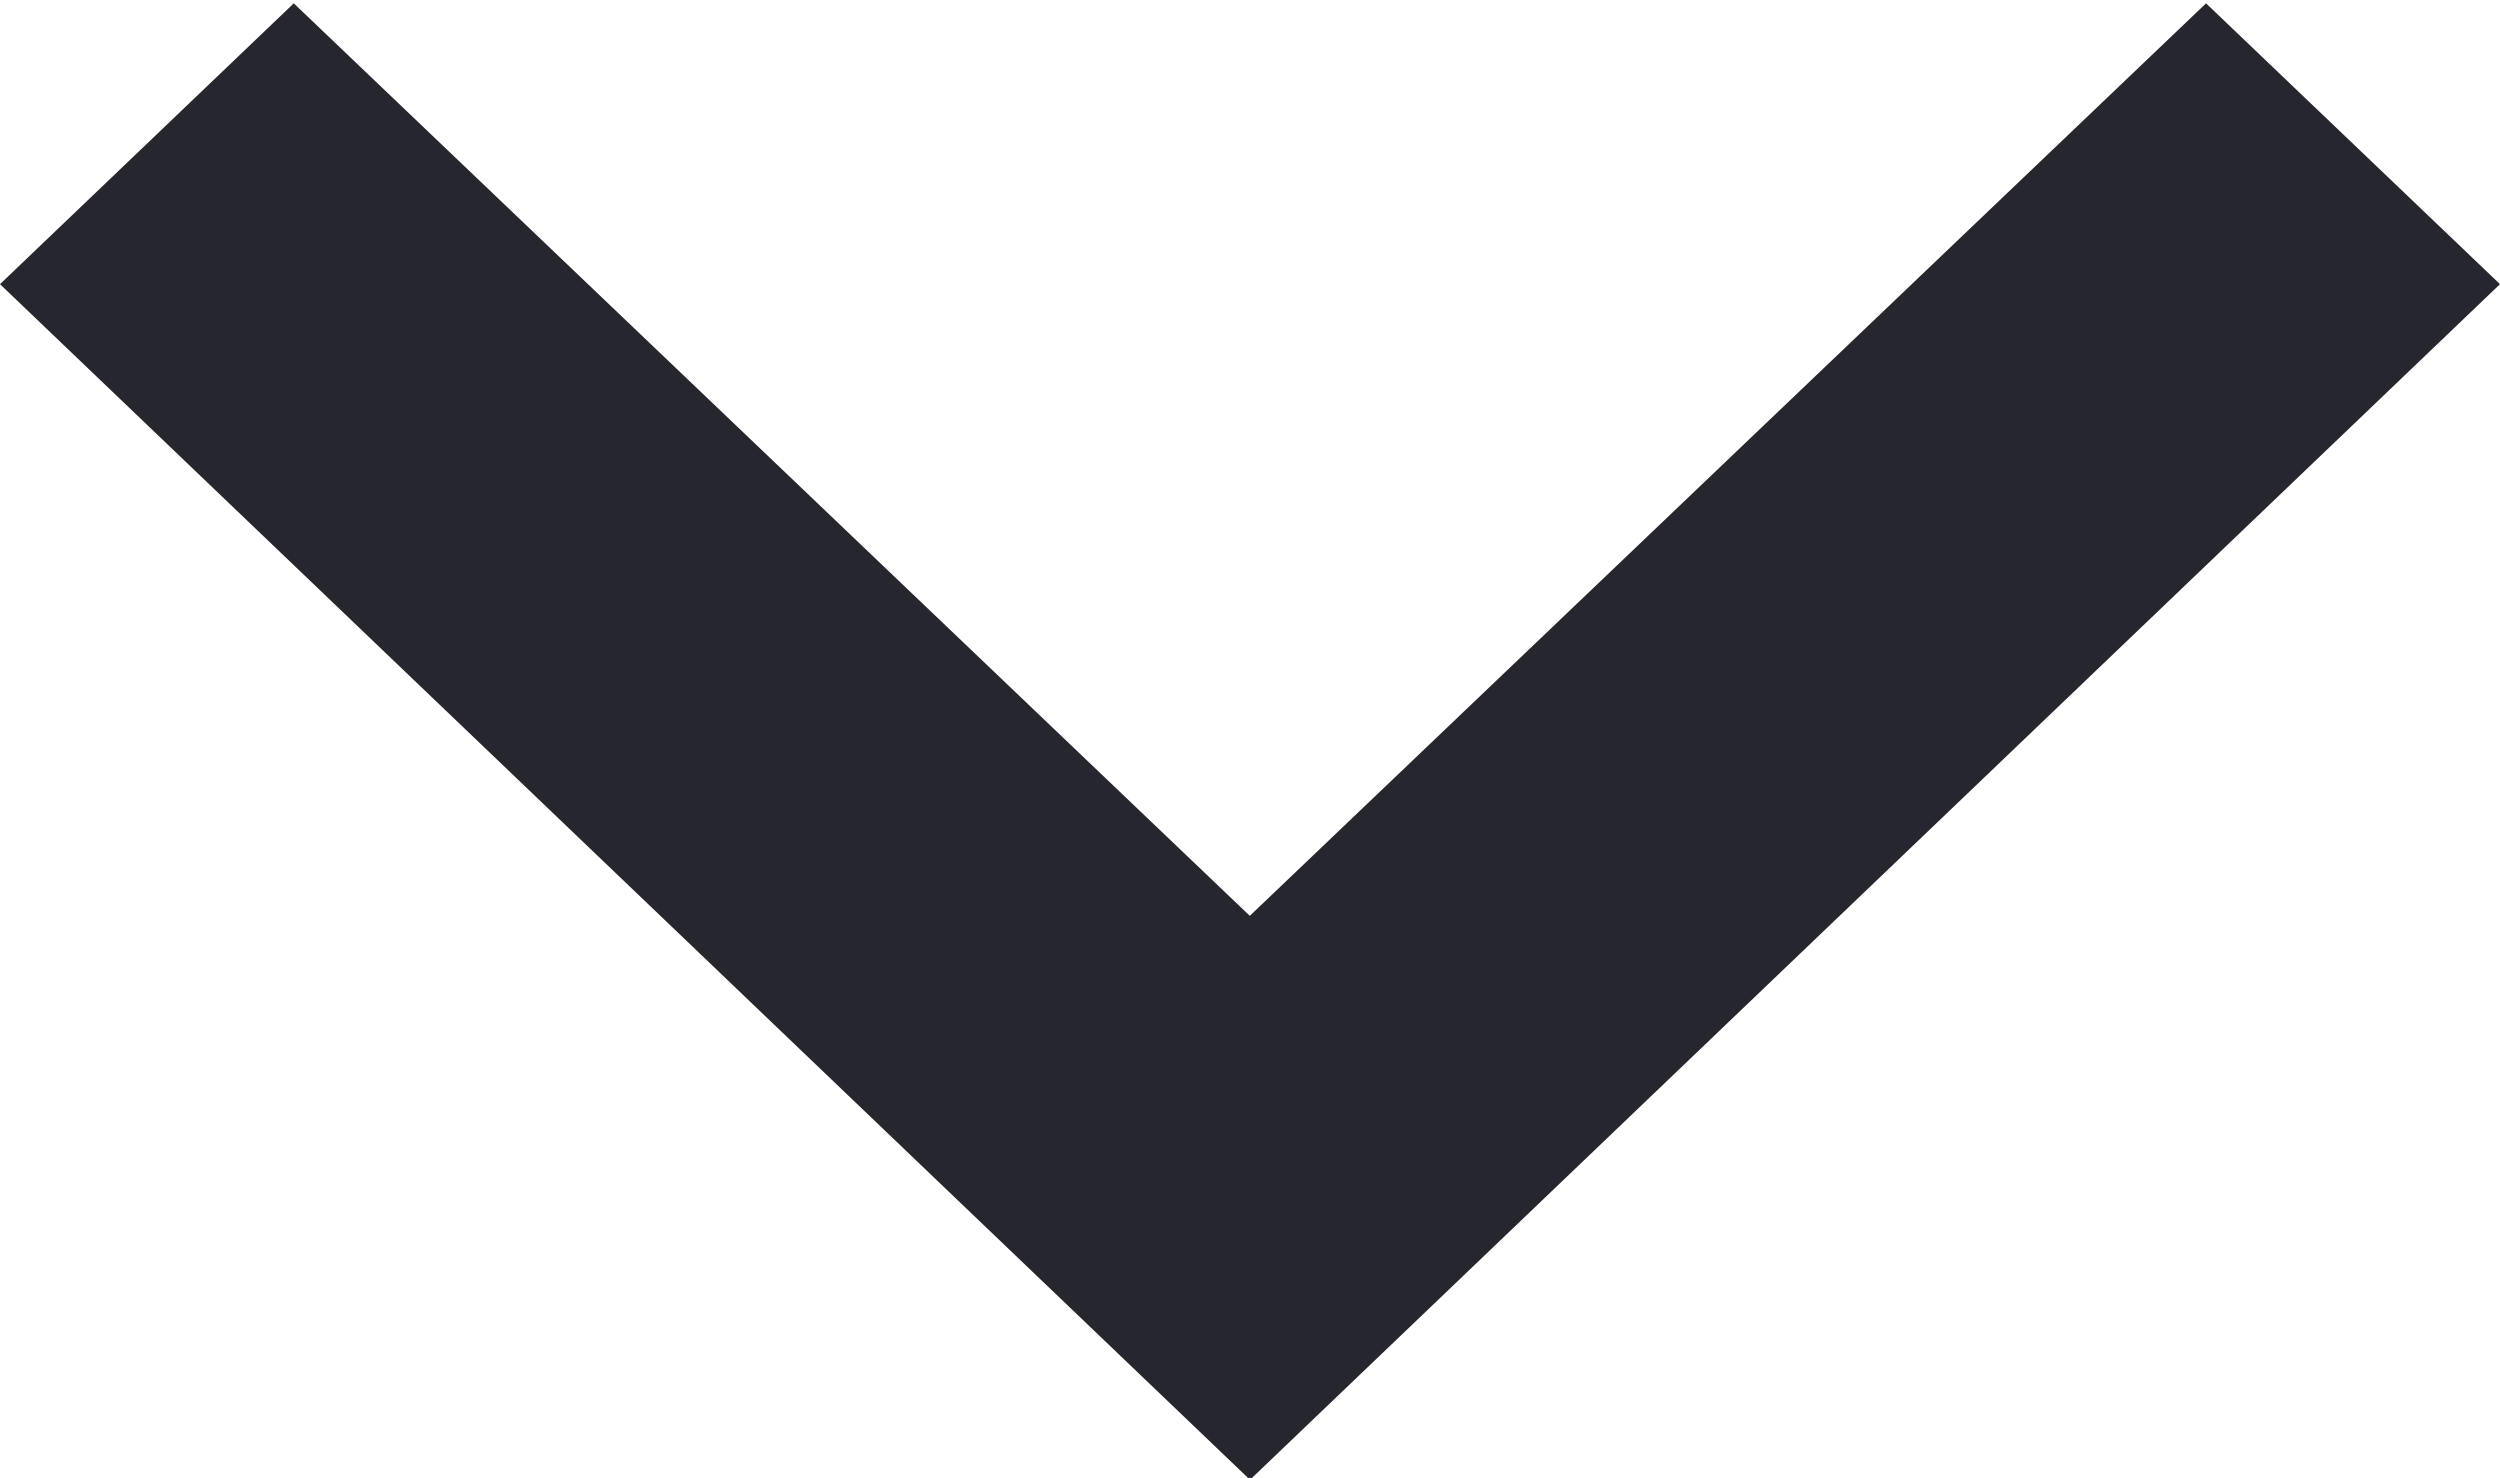 <svg xmlns="http://www.w3.org/2000/svg" width="12" height="7.094" viewBox="0 0 12 7.094">
  <defs>
    <style>
      .cls-1 {
        fill: #26272e;
        fill-rule: evenodd;
      }
    </style>
  </defs>
  <path id="More" class="cls-1" d="M913.41,848.766l4.589,4.38,4.59-4.38L924,850.114l-6,5.739-6-5.739Z" transform="translate(-912 -848.75)"/>
</svg>
